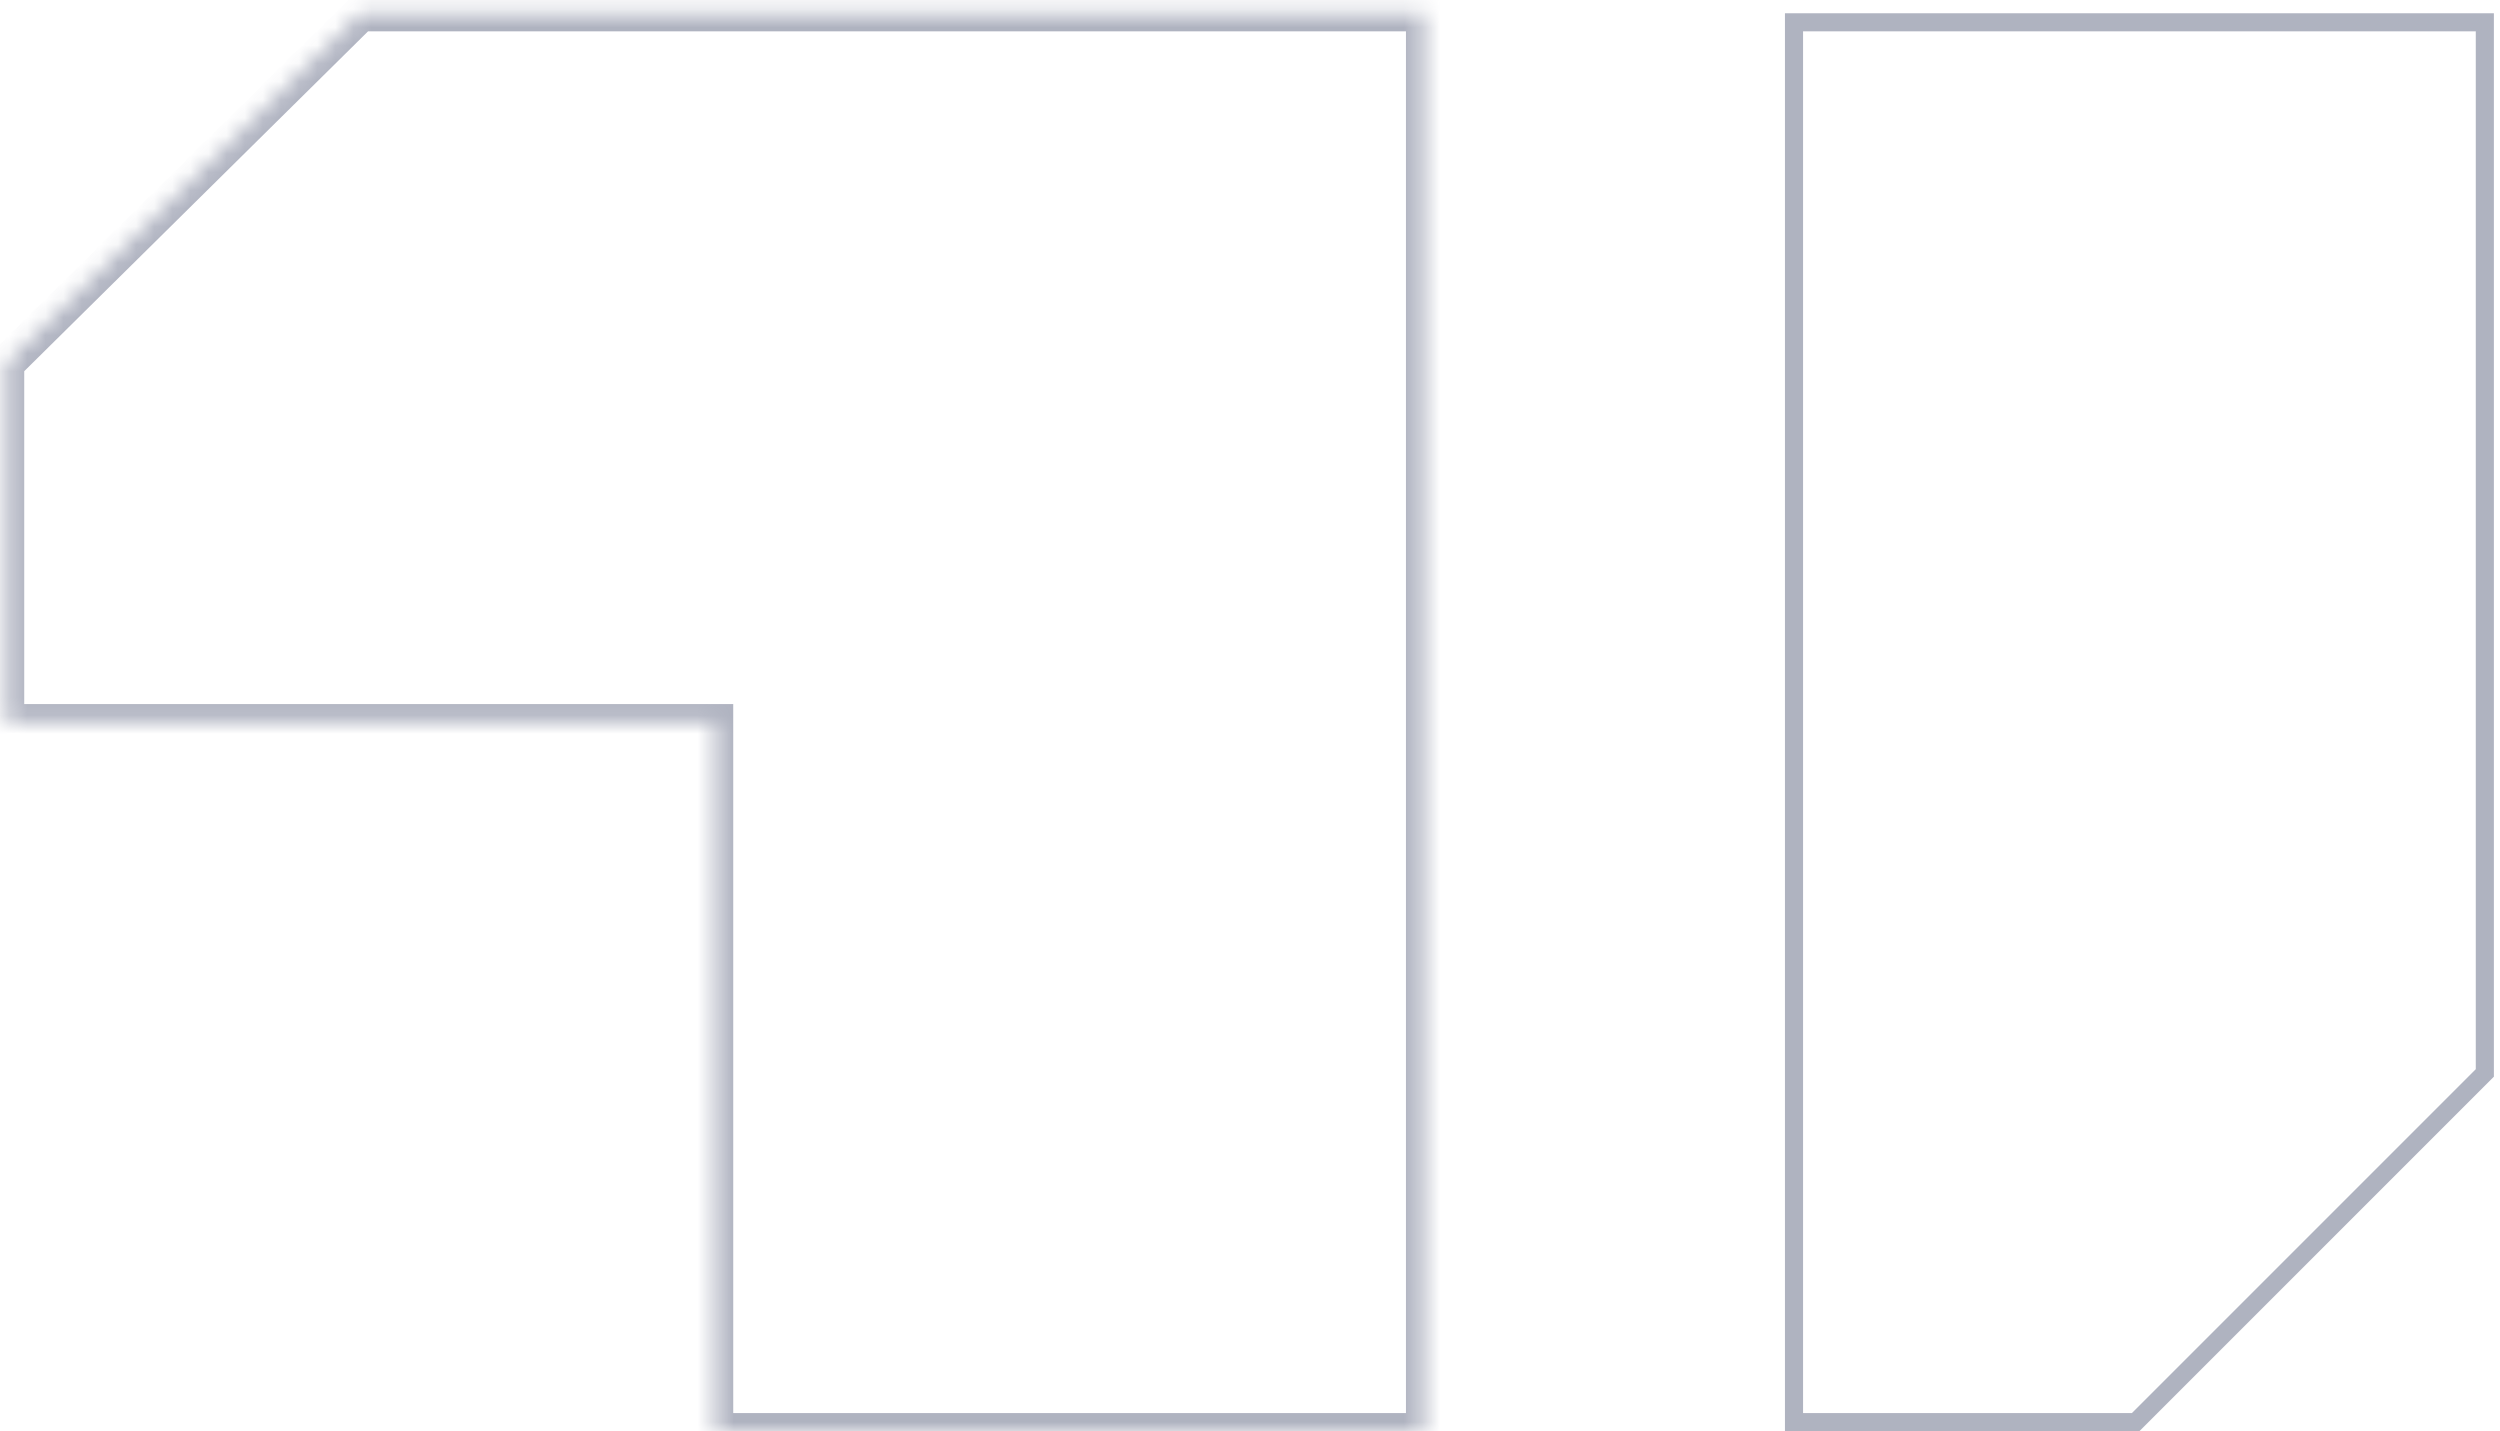 <svg width="138" height="79" viewBox="0 0 138 79" fill="none" xmlns="http://www.w3.org/2000/svg">
<g style="mix-blend-mode:overlay" opacity="0.5">
<path d="M99.029 1.231H137.163V59.226L117.889 78.5H99.029V1.231Z" stroke="#606782"/>
<mask id="path-2-inside-1_289_1424" fill="white">
<path fill-rule="evenodd" clip-rule="evenodd" d="M78.161 0.731L78.609 0.731V79H59.041H39.474V39.865H0.337L0.337 20.073L19.904 0.731L78.161 0.731Z"/>
</mask>
<path d="M78.609 0.731H79.609V-0.269L78.609 -0.269L78.609 0.731ZM78.161 0.731L78.161 -0.269L78.161 -0.269L78.161 0.731ZM78.609 79V80H79.609V79H78.609ZM39.474 79H38.474V80H39.474V79ZM39.474 39.865H40.474V38.865H39.474V39.865ZM0.337 39.865L-0.663 39.865L-0.663 40.865H0.337V39.865ZM0.337 20.073L-0.366 19.362L-0.663 19.656L-0.663 20.073L0.337 20.073ZM19.904 0.731L19.904 -0.269L19.493 -0.269L19.201 0.02L19.904 0.731ZM78.609 -0.269L78.161 -0.269L78.161 1.731L78.609 1.731L78.609 -0.269ZM79.609 79V0.731H77.609V79H79.609ZM59.041 80H78.609V78H59.041V80ZM39.474 80H59.041V78H39.474V80ZM38.474 39.865V79H40.474V39.865H38.474ZM0.337 40.865H39.474V38.865H0.337V40.865ZM-0.663 20.073L-0.663 39.865L1.337 39.865L1.337 20.073L-0.663 20.073ZM19.201 0.02L-0.366 19.362L1.04 20.784L20.607 1.442L19.201 0.02ZM78.161 -0.269L19.904 -0.269L19.904 1.731L78.161 1.731L78.161 -0.269Z" fill="#606782" mask="url(#path-2-inside-1_289_1424)"/>
</g>
</svg>
